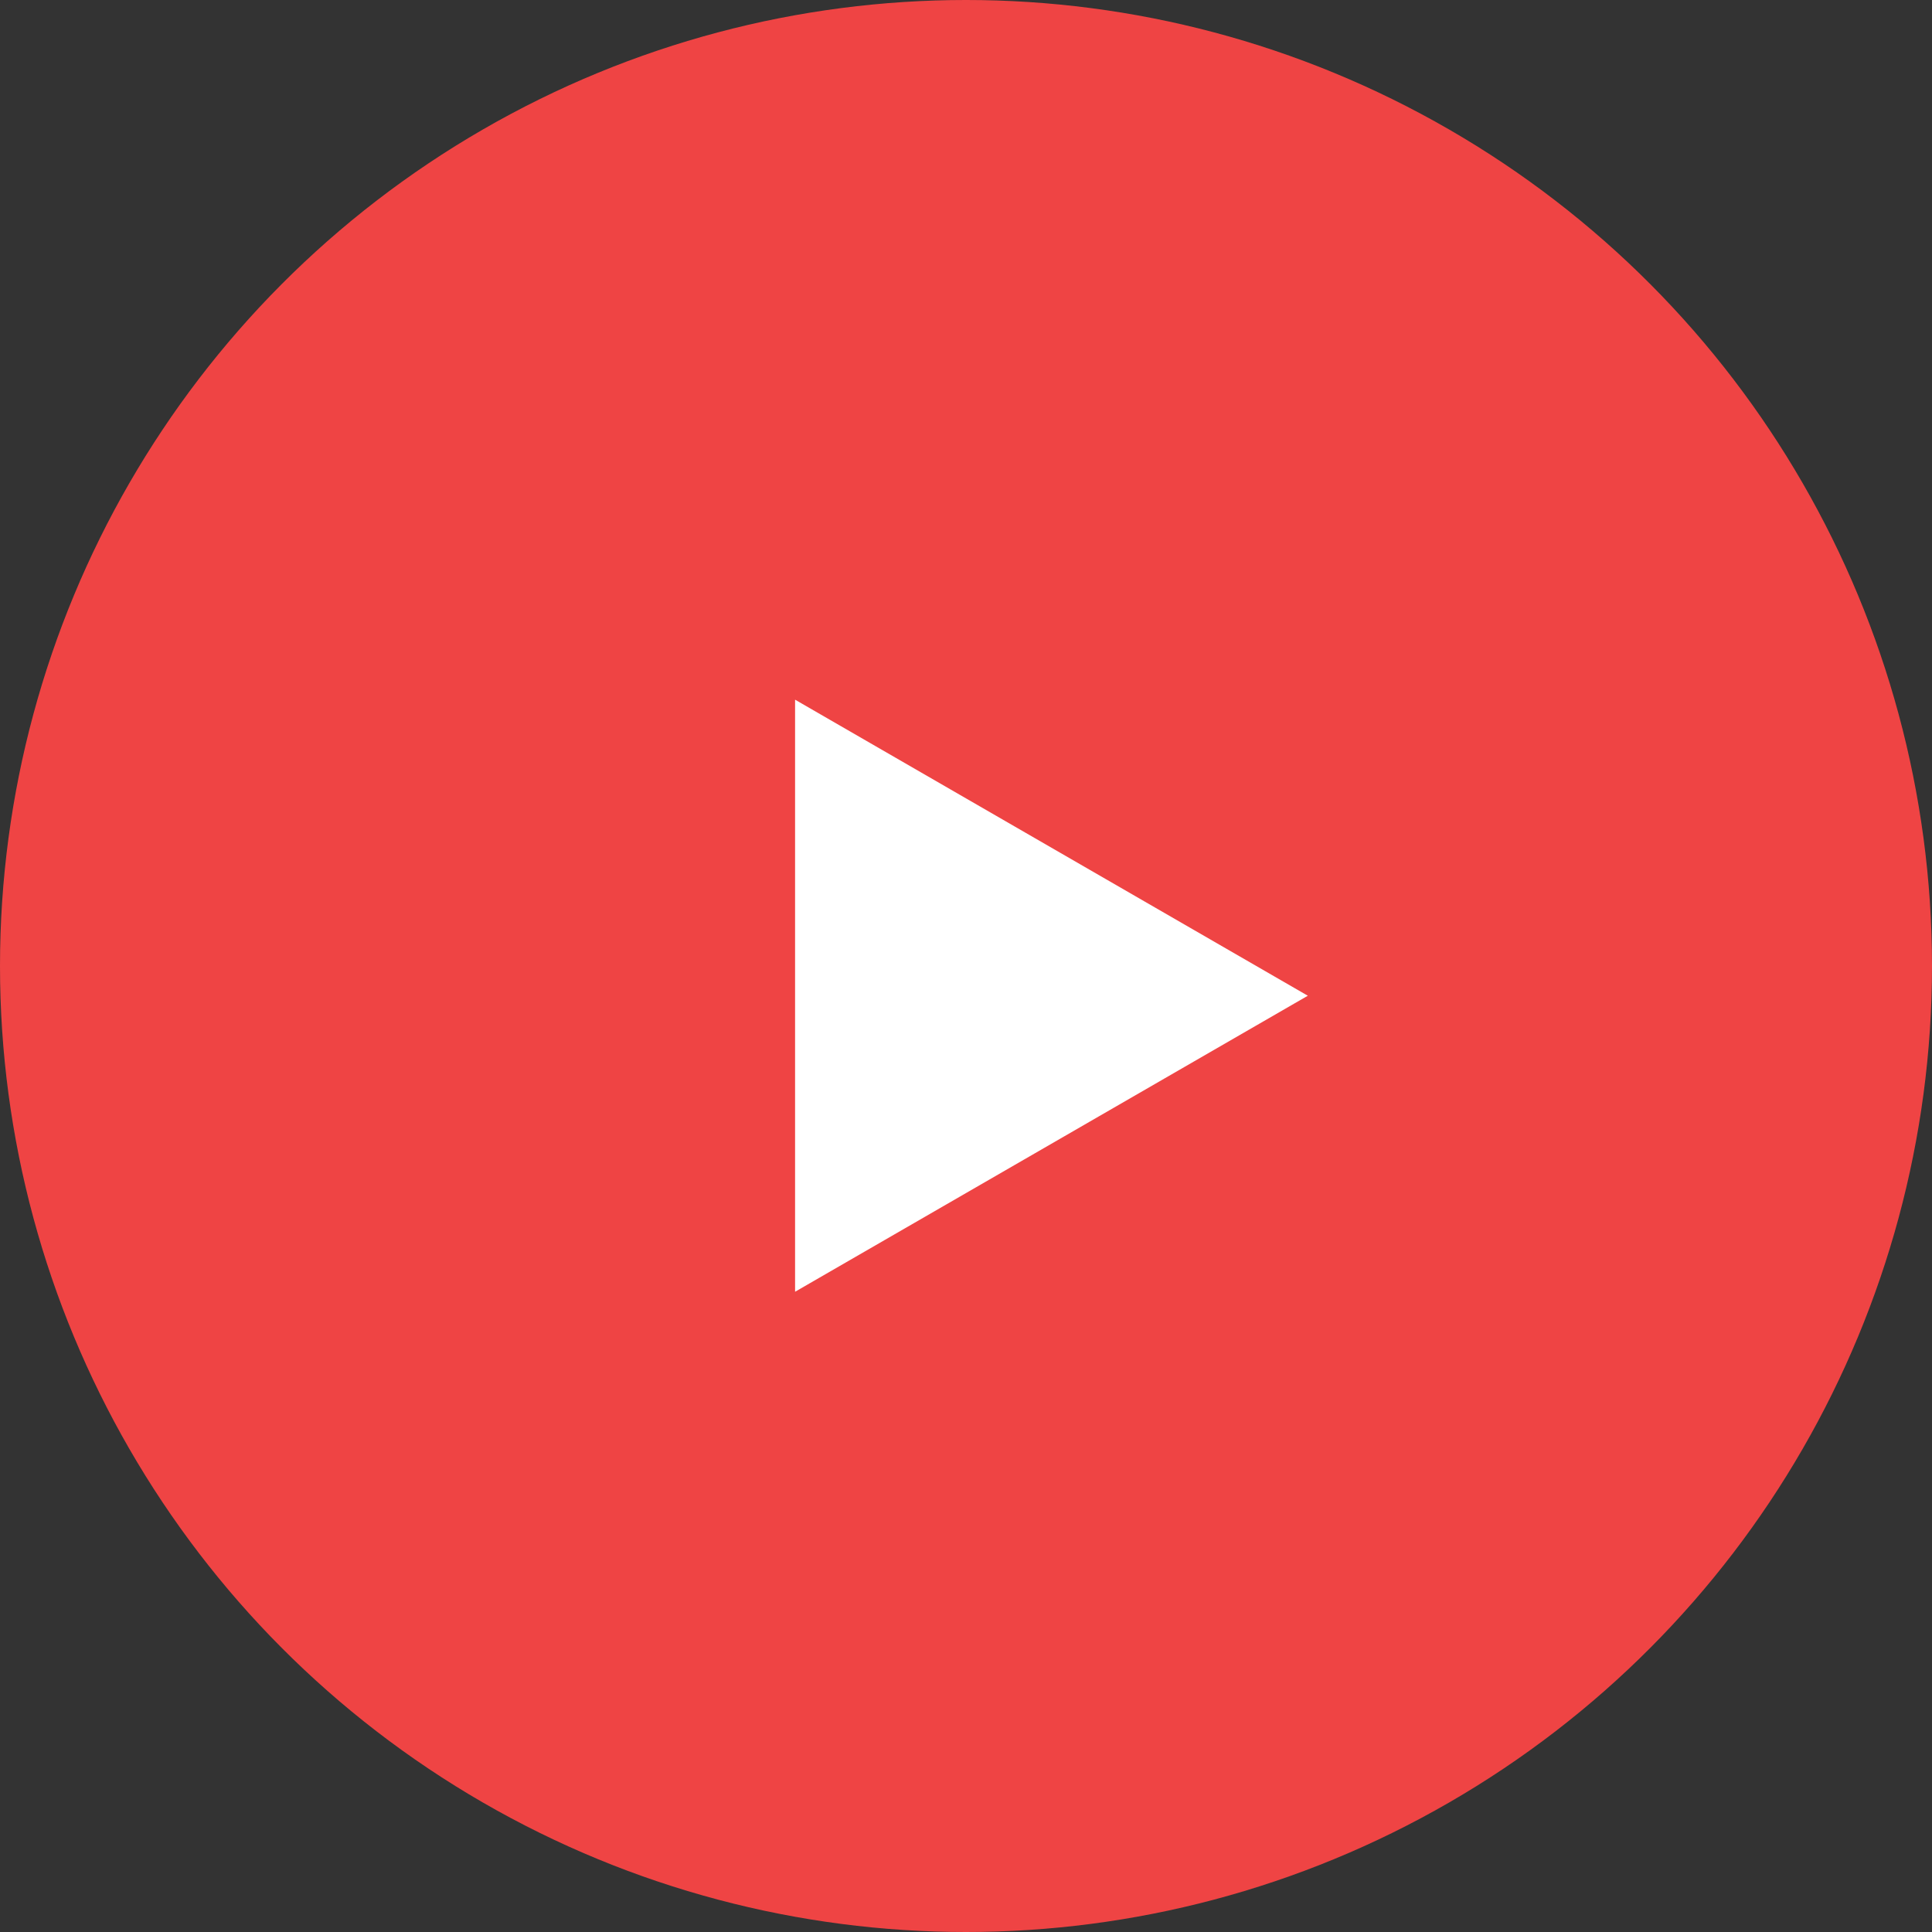 <svg width="64" height="64" viewBox="0 0 64 64" fill="none" xmlns="http://www.w3.org/2000/svg">
<rect x="0" y="0" width="64" height="64" fill="#333333" stroke="none"/>
<circle cx="32" cy="32" r="32" fill="#EF4444"/>
<path d="M43.323 32.985L26.338 42.791L26.338 23.178L43.323 32.985Z" fill="white"/>
</svg>
